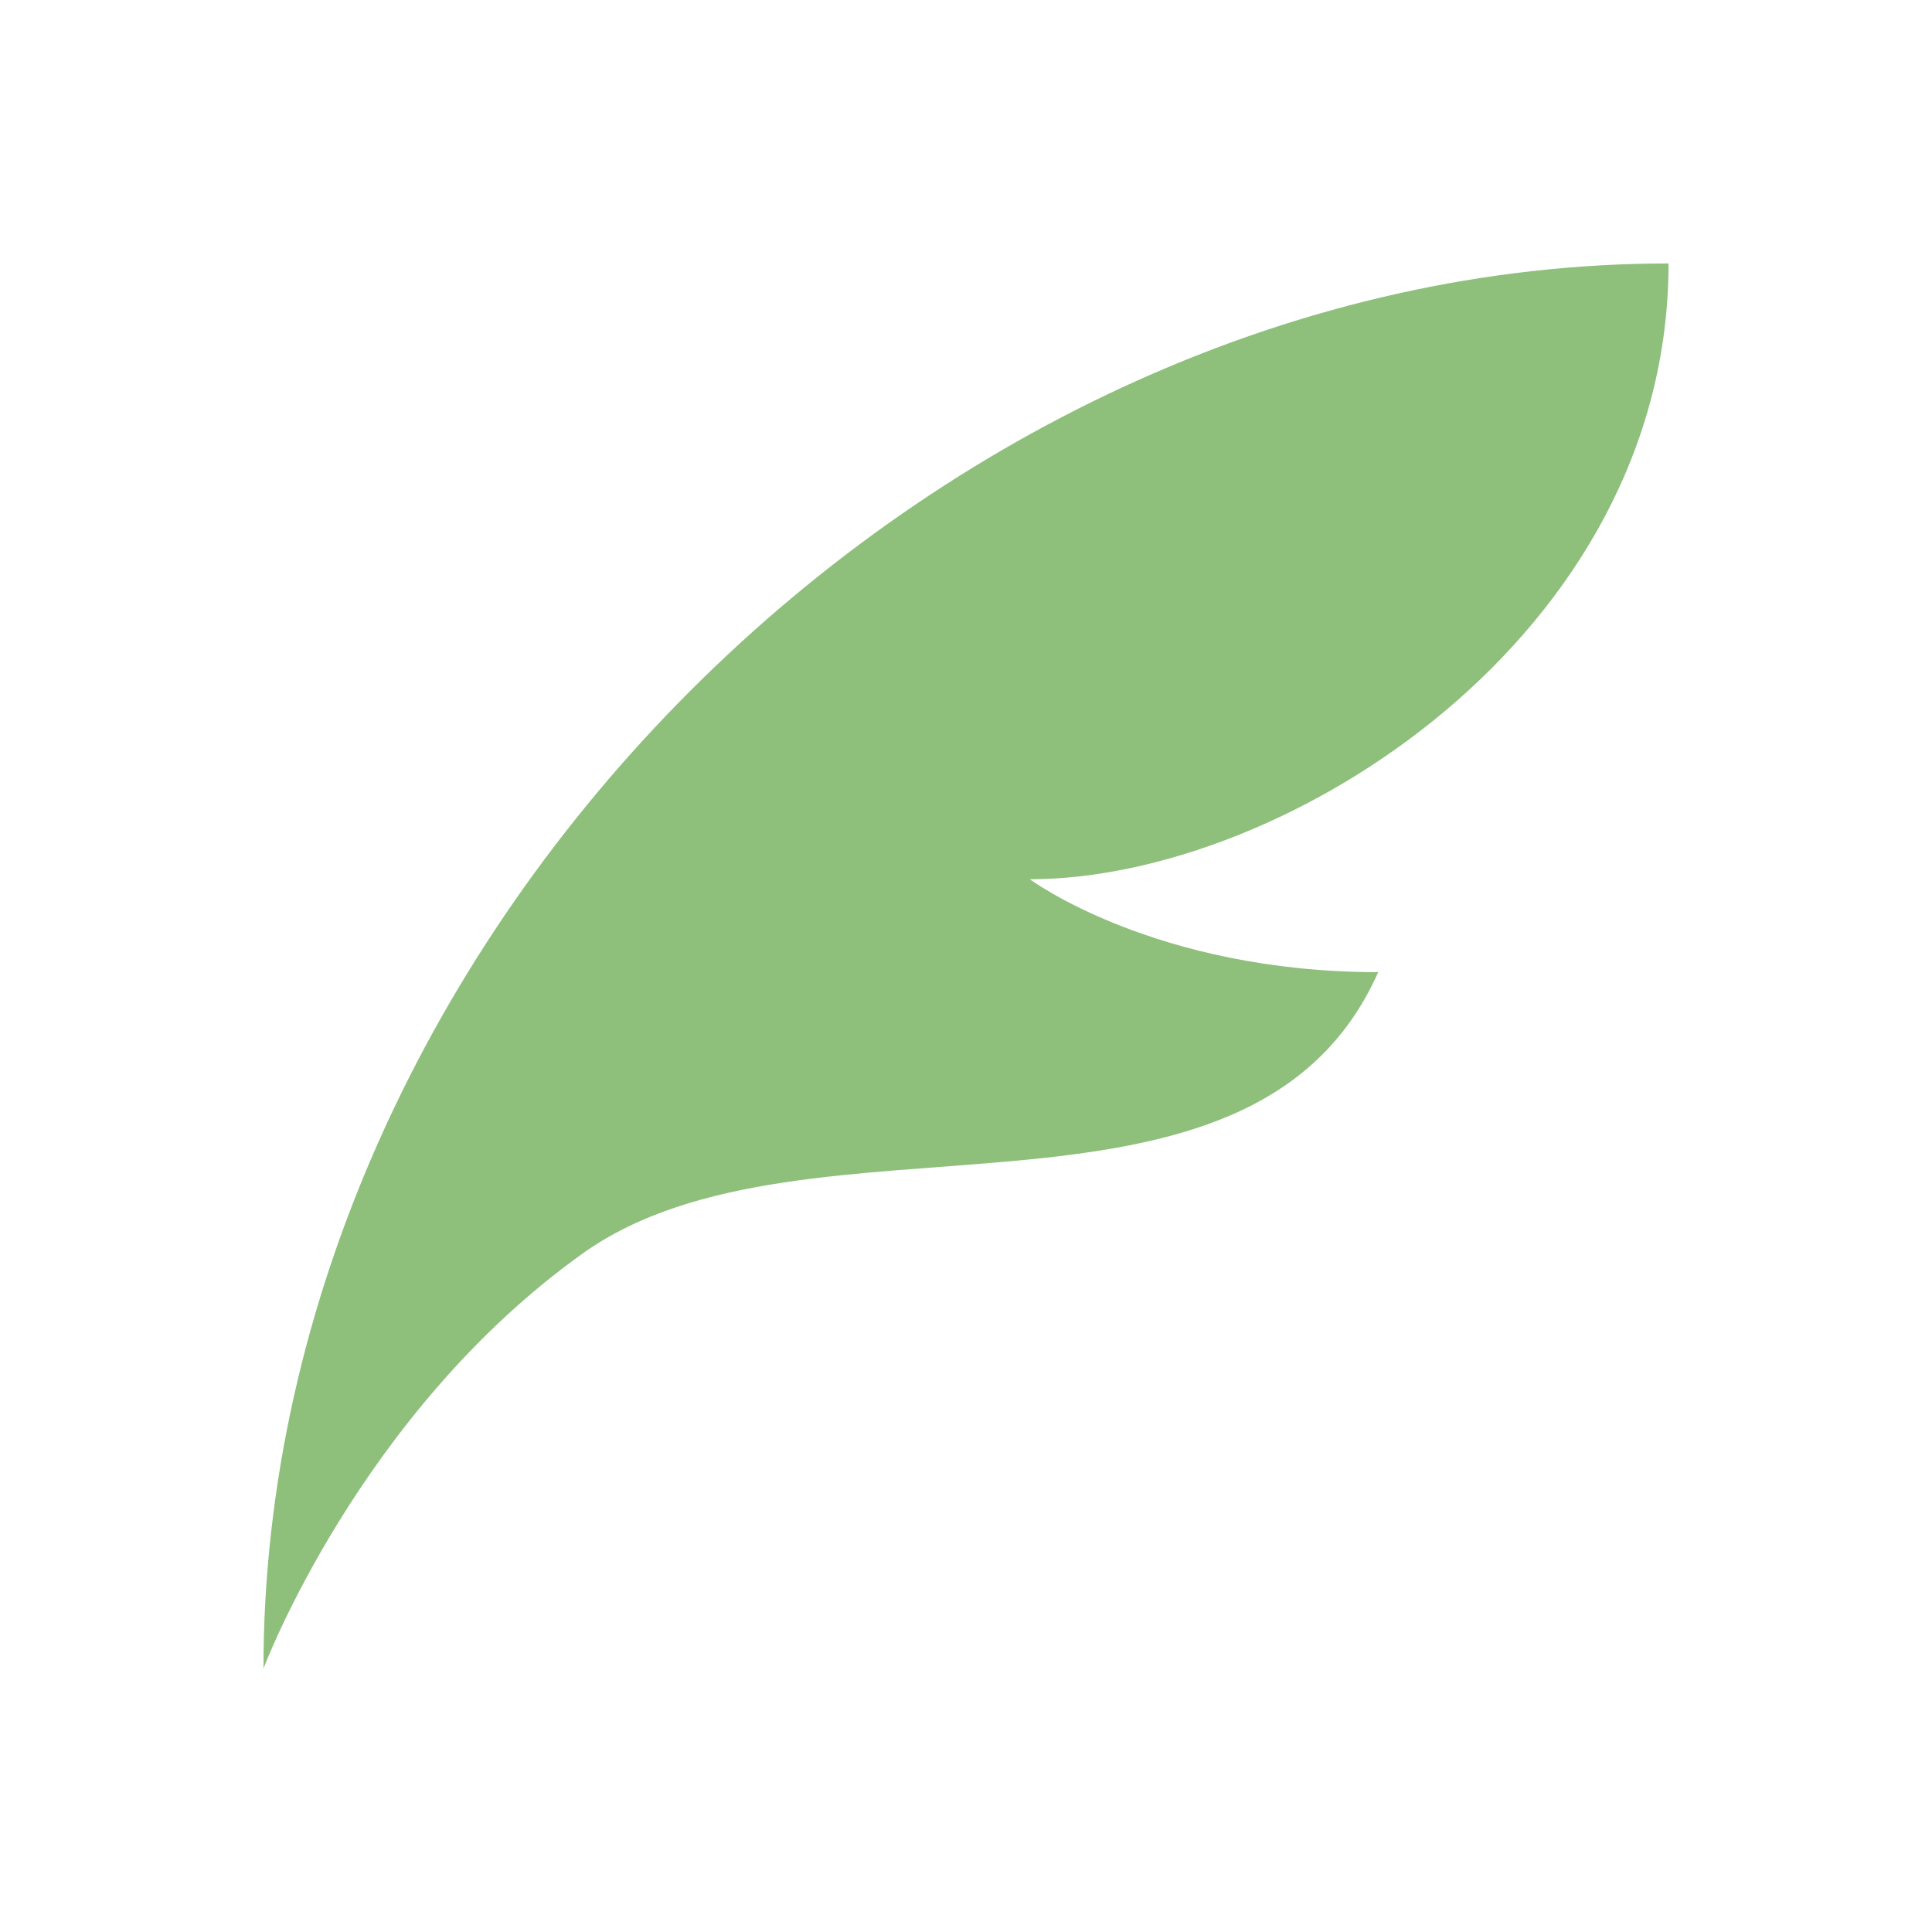 <svg xmlns="http://www.w3.org/2000/svg" width="22" height="22" version="1.1">
 <defs>
  <style id="current-color-scheme" type="text/css">
   .ColorScheme-Text { color:#8ec07c; } .ColorScheme-Highlight { color:#4285f4; }
  </style>
 </defs>
 <path style="fill:currentColor" class="ColorScheme-Text" d="M 19,3 C 10.636,3 3,10.636 3,19 c 0,0 1.091,-2.909 3.636,-4.727 2.545,-1.818 7.603,0.07 9.058,-3.203 -2.545,0 -3.967,-1.058 -3.967,-1.058 C 14.636,10.012 19,7.242 19,3 Z"/>
</svg>
